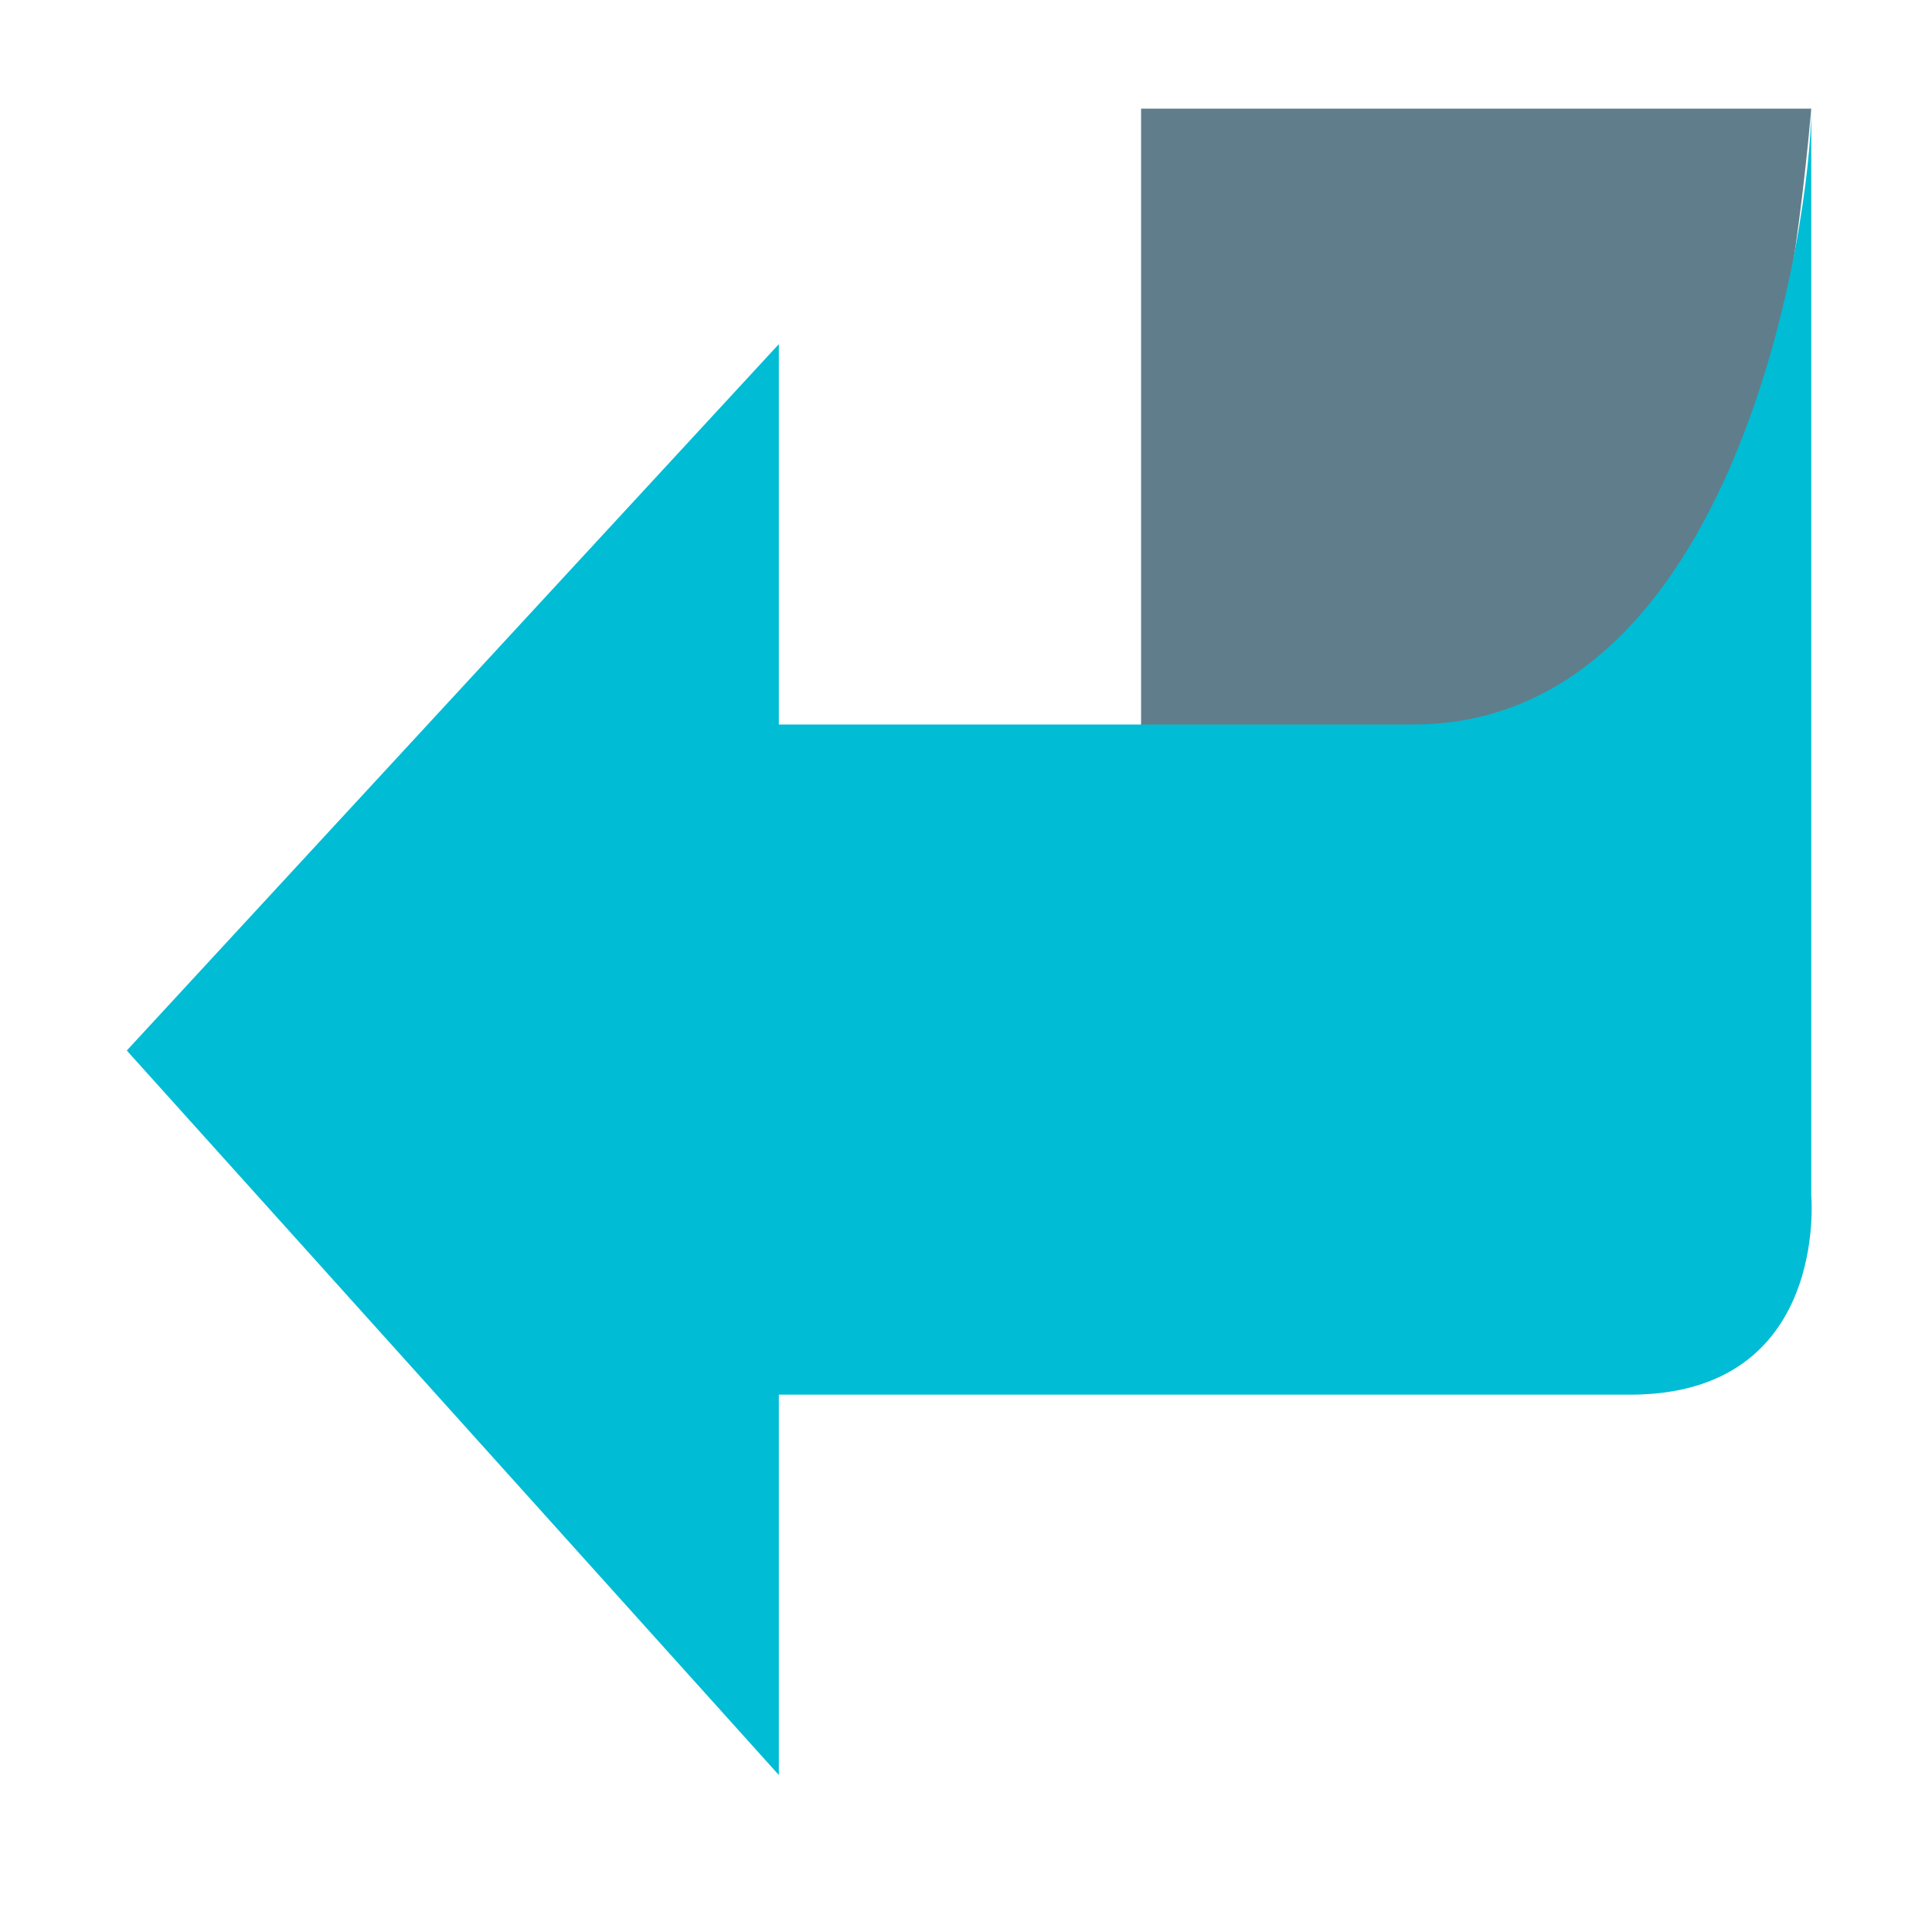 <?xml version="1.0" encoding="UTF-8"?>
<svg xmlns="http://www.w3.org/2000/svg" version="1.1" height="256px" width="256px" viewBox="0 0 192 192">
  <g transform="scale(1.8) translate(3,3)">
  <path style="fill:#607D8B;" d="m 97,3 -37,0 0,45 15,0 C 82,48 94,37 97,3 z"/>
  <path style="fill:#00BCD4;" d="m 97,3 0,60 c 0,0 1,11 -10,11 -20,0 -47,0 -47,0 L 40,95 4,55 40,16 40,37 c 0,0 34,0 35,0 C 93,37 97,9 97,3 z"/>
  </g>
</svg>
